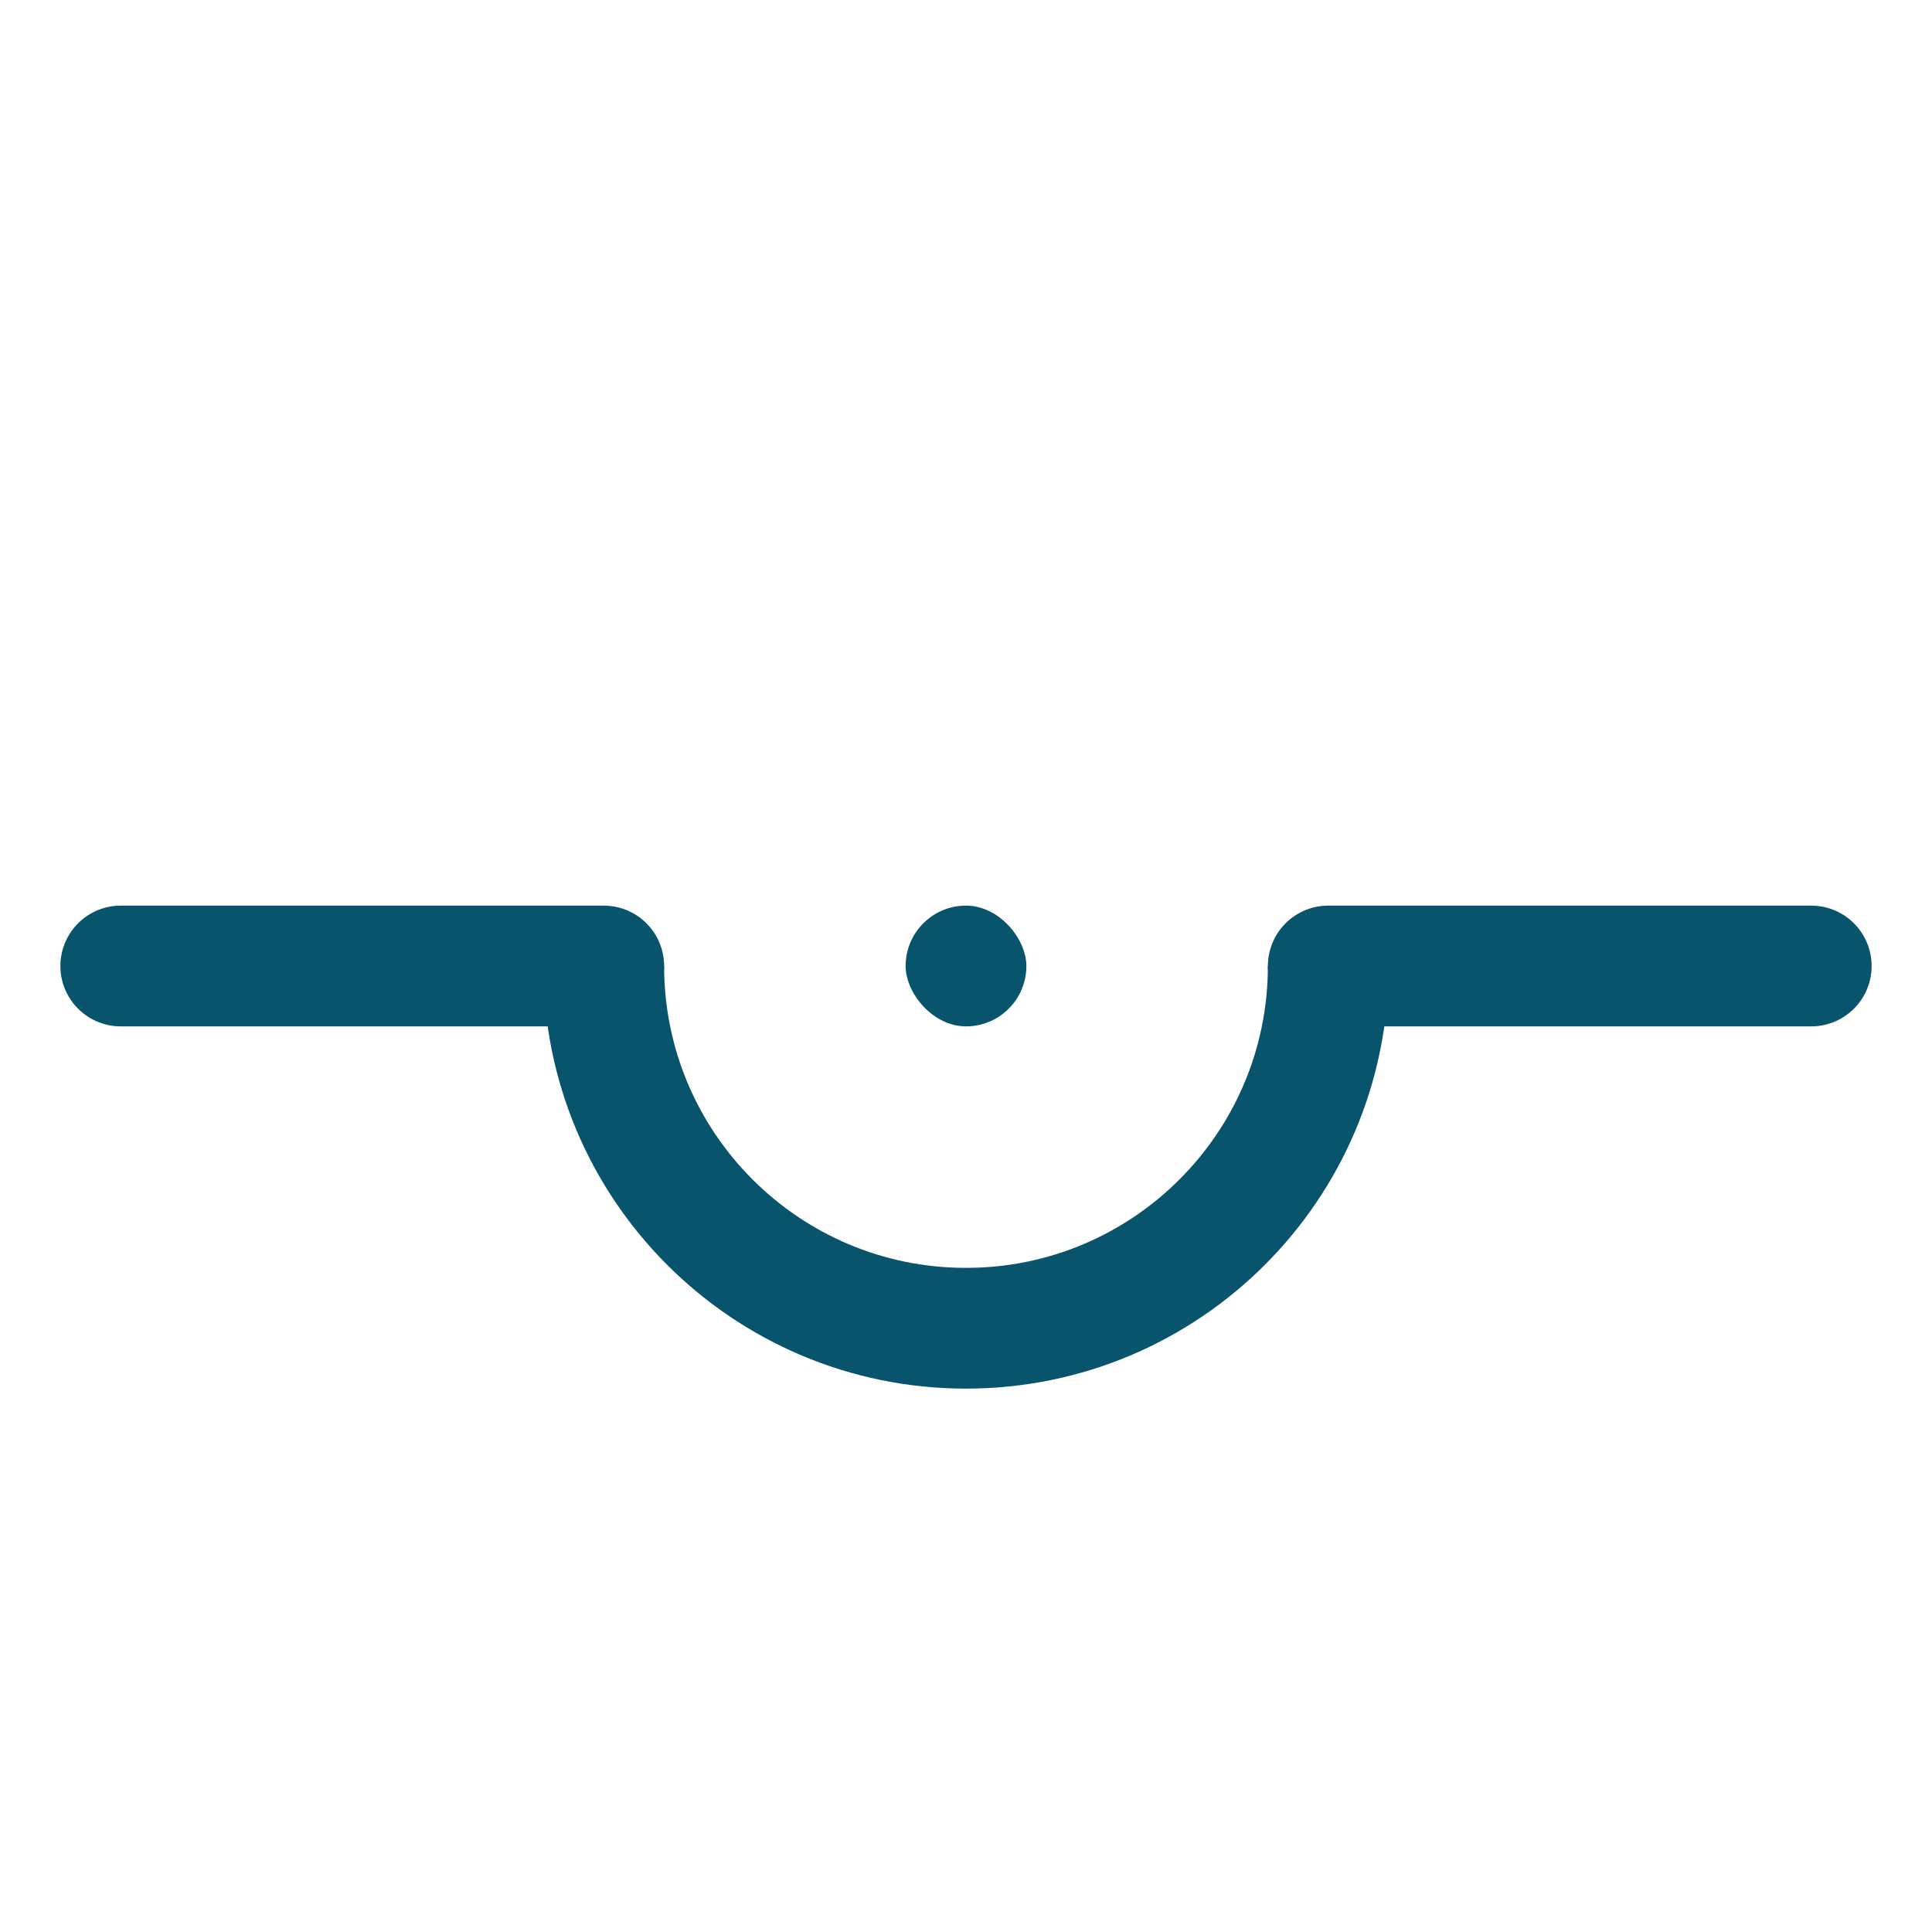<svg width="32" height="32" viewBox="0 0 32 32" fill="none" xmlns="http://www.w3.org/2000/svg">
<line x1="22" y1="16" x2="30" y2="16" stroke="#07546C" stroke-width="2" stroke-linecap="round"/>
<line x1="2" y1="16" x2="10" y2="16" stroke="#07546C" stroke-width="2" stroke-linecap="round"/>
<rect x="15" y="15" width="2" height="2" rx="1" fill="#07546C"/>
<path d="M22 16C22 19.314 19.314 22 16 22C12.686 22 10 19.314 10 16" stroke="#07546C" stroke-width="2"/>
</svg>
